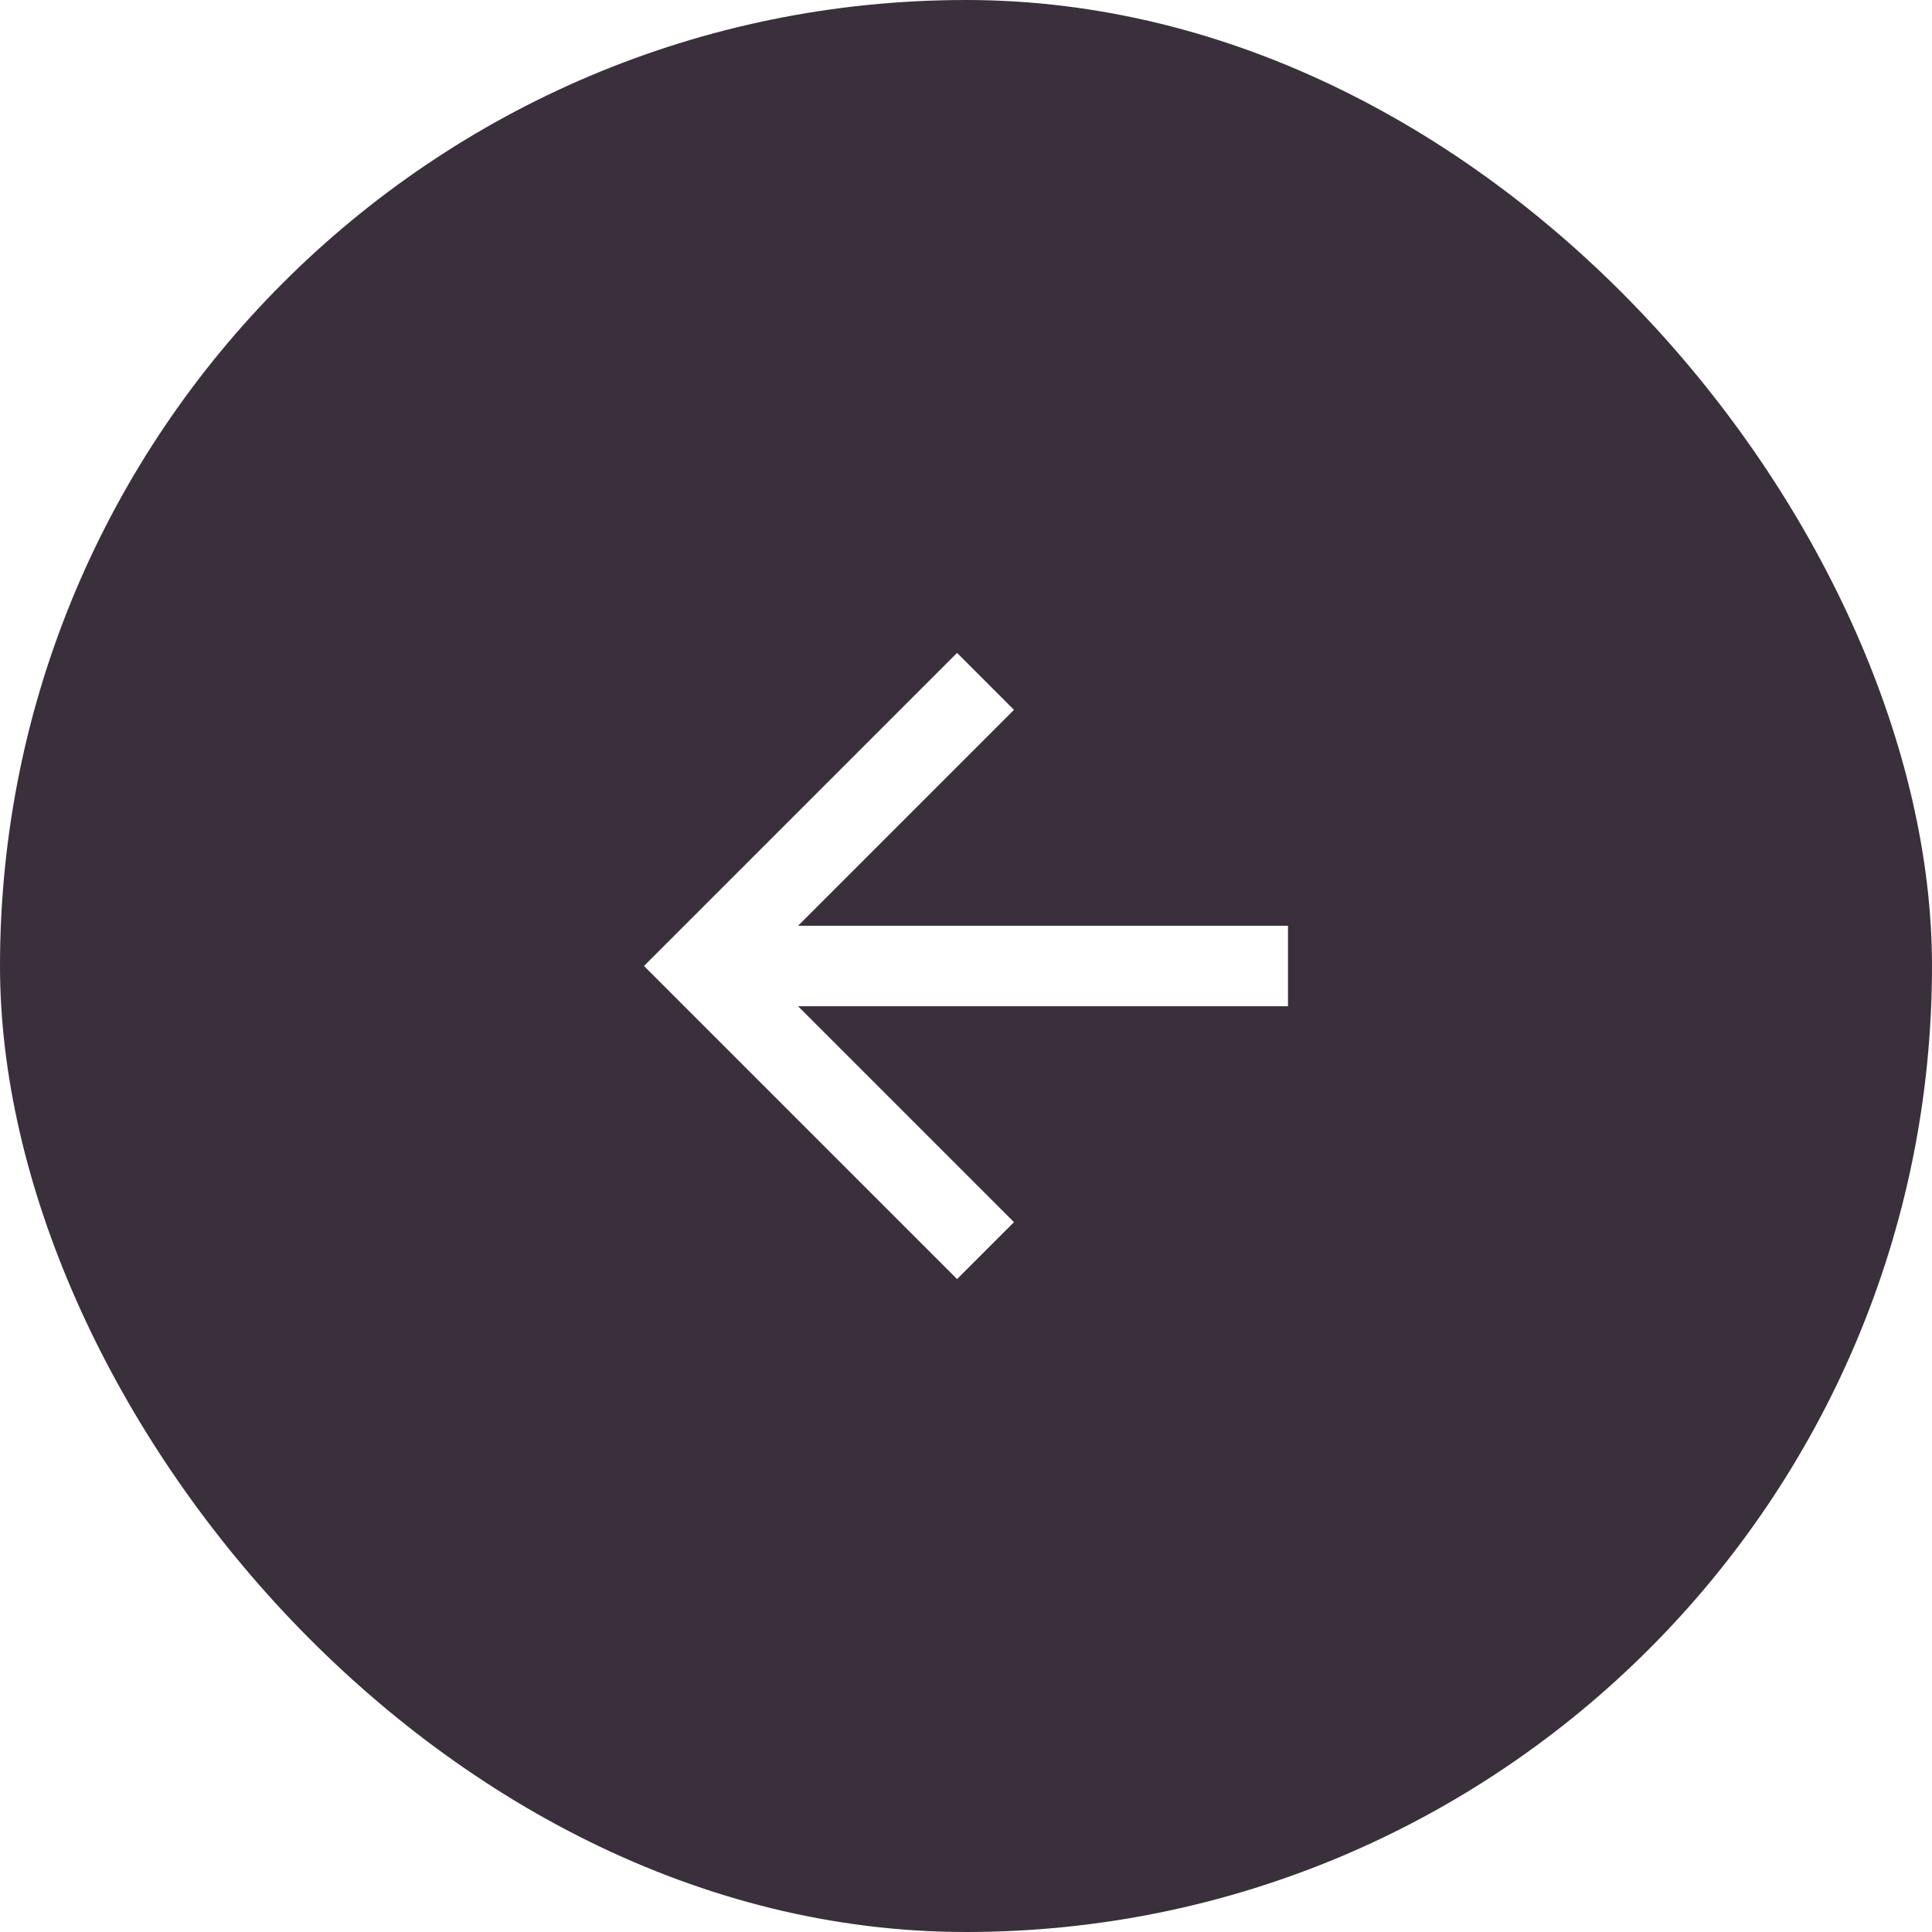<svg width="48" height="48" viewBox="0 0 48 48" fill="none" xmlns="http://www.w3.org/2000/svg">
<g filter="url(#filter0_b_113_12625)">
<rect x="48" y="48" width="48" height="48" rx="24" transform="rotate(180 48 48)" fill="#39303B"/>
</g>
<path d="M19.828 25L25.192 30.364L23.778 31.778L16 24L23.778 16.222L25.192 17.636L19.828 23L32 23L32 25L19.828 25Z" fill="white"/>
<defs>
<filter id="filter0_b_113_12625" x="-50" y="-50" width="148" height="148" filterUnits="userSpaceOnUse" color-interpolation-filters="sRGB">
<feFlood flood-opacity="0" result="BackgroundImageFix"/>
<feGaussianBlur in="BackgroundImage" stdDeviation="25"/>
<feComposite in2="SourceAlpha" operator="in" result="effect1_backgroundBlur_113_12625"/>
<feBlend mode="normal" in="SourceGraphic" in2="effect1_backgroundBlur_113_12625" result="shape"/>
</filter>
</defs>
</svg>
